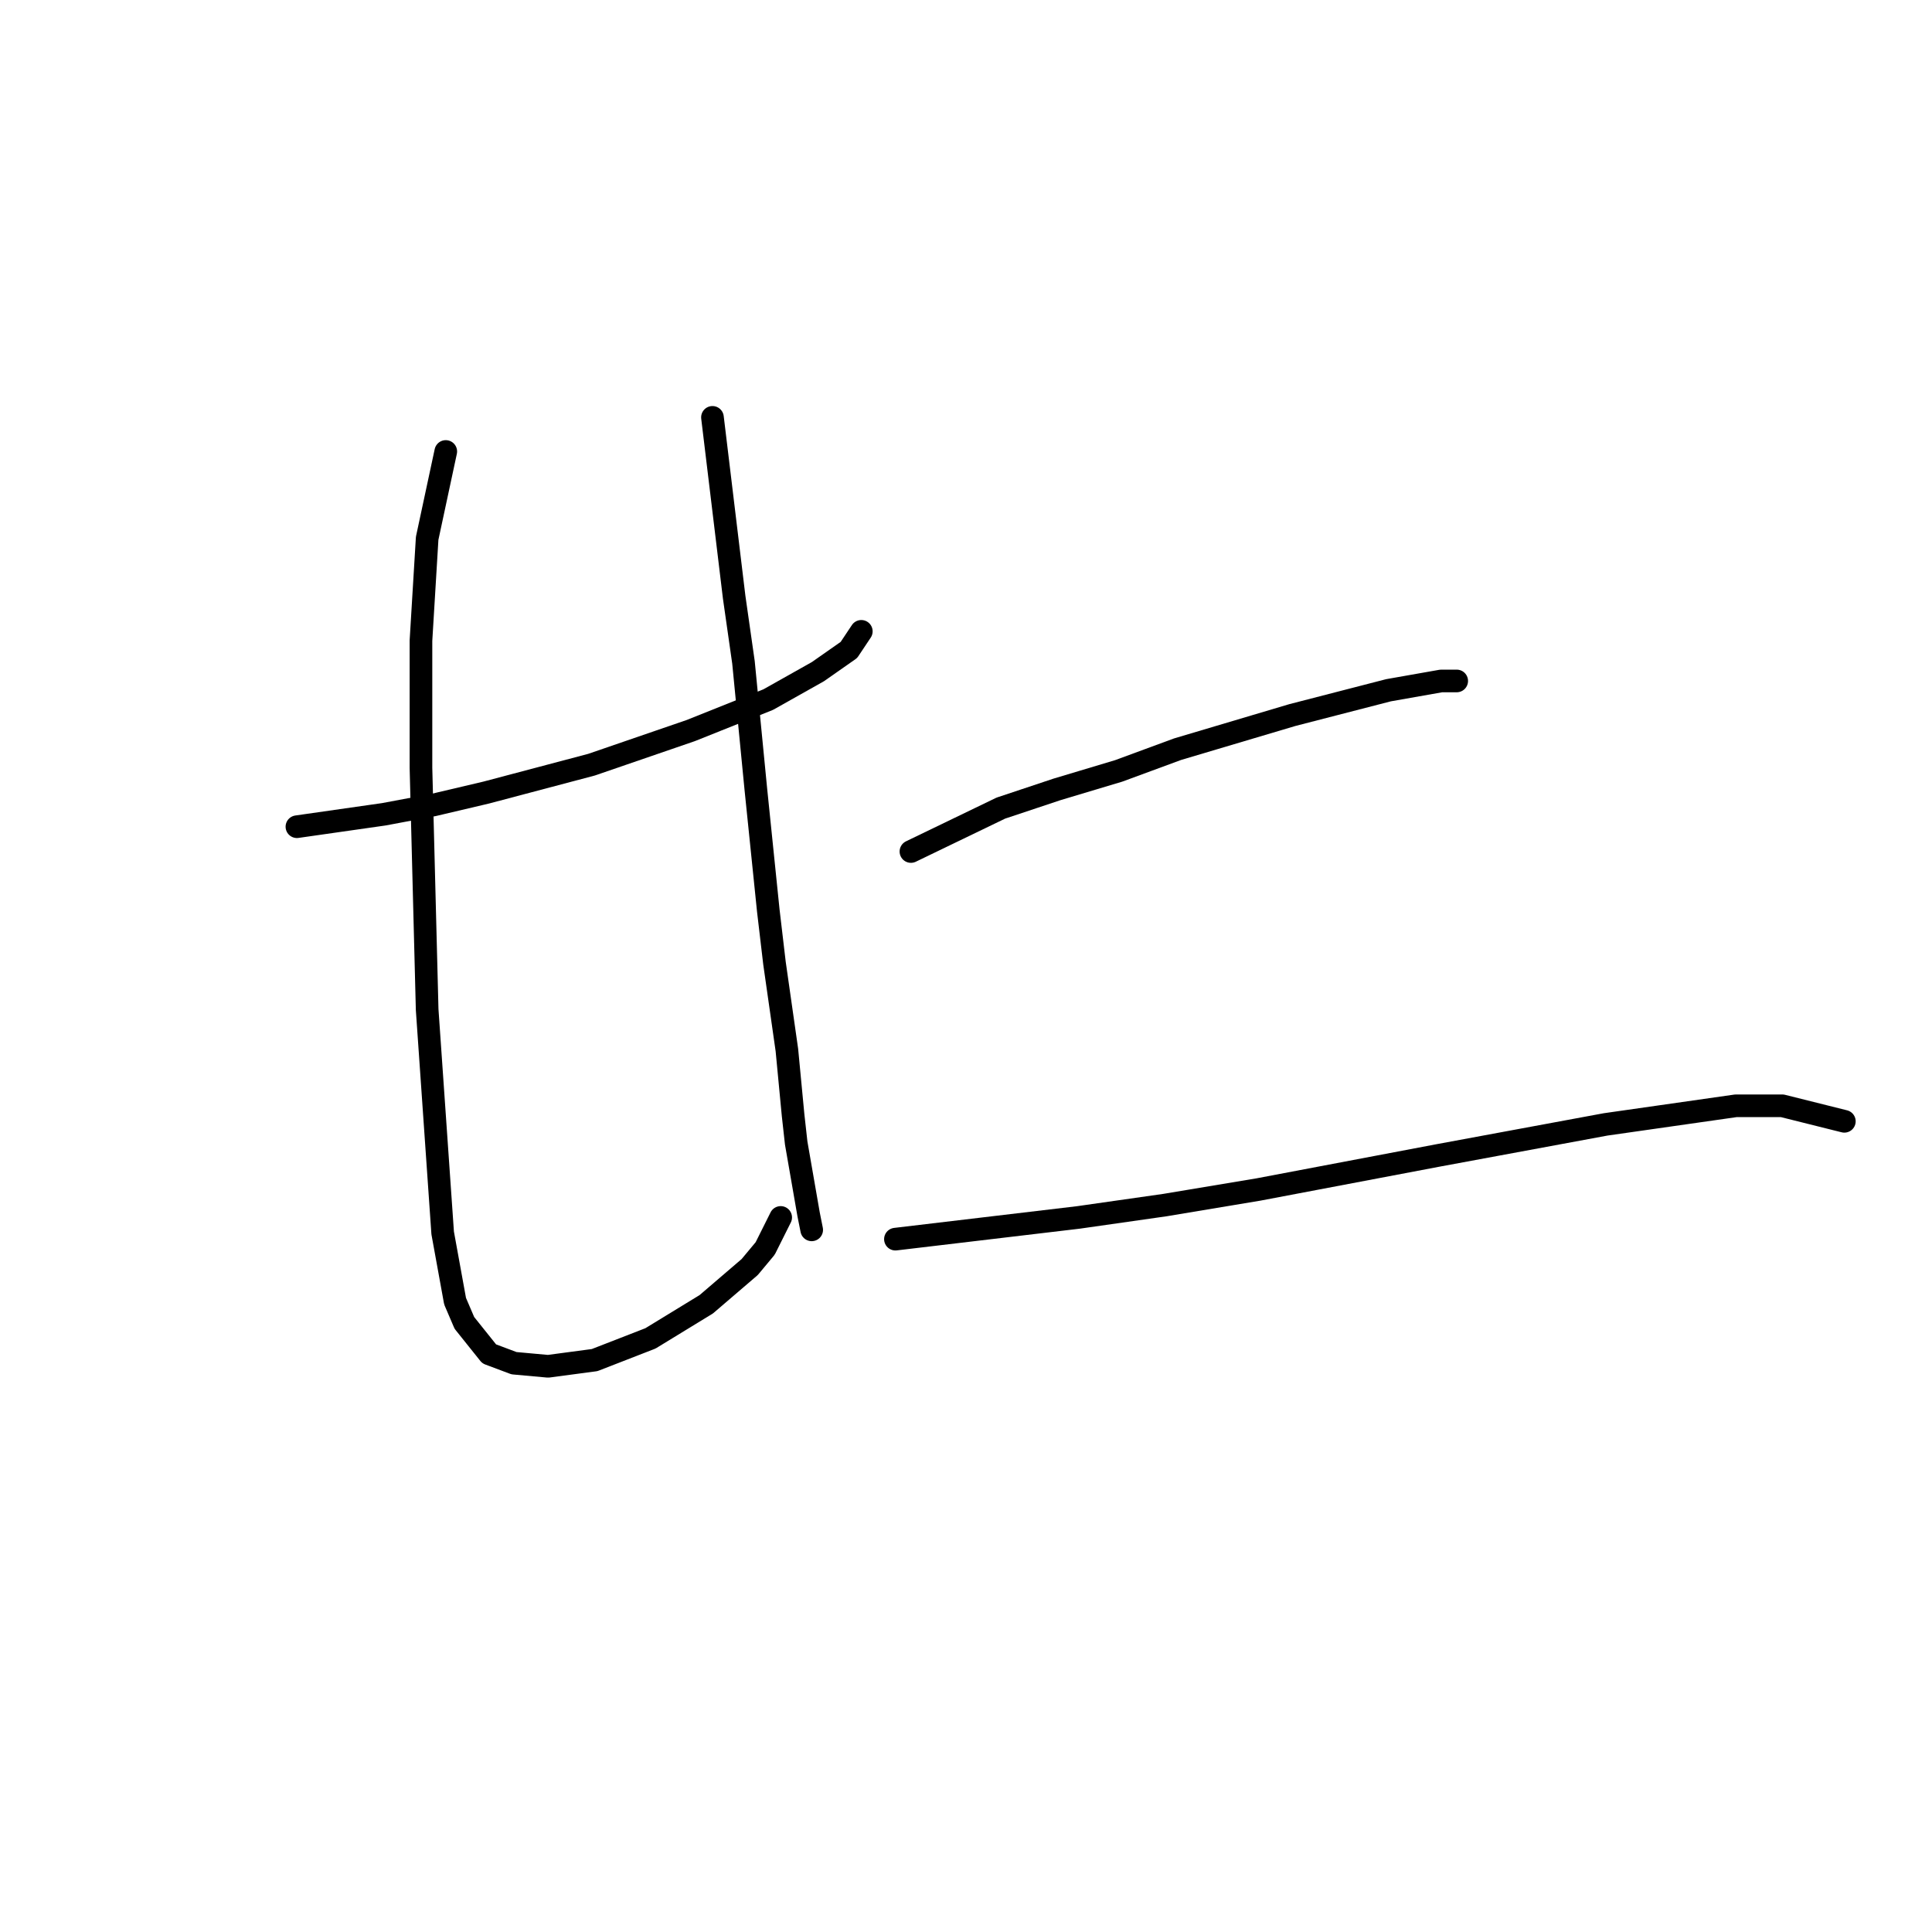 <?xml version="1.0" standalone="no"?>
    <svg width="256" height="256" xmlns="http://www.w3.org/2000/svg" version="1.1">
    <polyline stroke="black" stroke-width="3" stroke-linecap="round" fill="transparent" stroke-linejoin="round" points="39.343 109.543 50.849 107.899 57.423 106.667 64.409 105.023 78.379 101.325 91.528 96.805 101.801 92.696 108.376 88.998 112.485 86.121 114.128 83.656 114.128 83.656 " />
        <polyline stroke="black" stroke-width="3" stroke-linecap="round" fill="transparent" stroke-linejoin="round" points="59.067 59.823 56.601 71.329 55.78 84.889 55.78 101.736 56.601 133.786 58.656 163.372 60.3 172.412 61.532 175.288 64.82 179.397 68.107 180.63 72.627 181.041 78.79 180.219 86.187 177.343 93.583 172.823 99.336 167.892 101.39 165.426 103.445 161.317 103.445 161.317 " />
        <polyline stroke="black" stroke-width="3" stroke-linecap="round" fill="transparent" stroke-linejoin="round" points="94.405 55.303 97.281 79.136 98.514 87.765 100.157 104.612 101.801 120.637 102.623 127.623 104.266 139.128 105.088 147.757 105.499 151.455 107.143 160.906 107.554 162.961 107.554 162.961 " />
        <polyline stroke="black" stroke-width="3" stroke-linecap="round" fill="transparent" stroke-linejoin="round" points="120.703 112.83 132.619 107.078 140.015 104.612 148.233 102.147 156.041 99.27 171.244 94.75 183.982 91.463 190.968 90.23 193.022 90.23 193.022 90.23 " />
        <polyline stroke="black" stroke-width="3" stroke-linecap="round" fill="transparent" stroke-linejoin="round" points="118.648 164.194 142.892 161.317 154.397 159.674 166.724 157.619 190.557 153.099 212.746 148.99 230.004 146.525 236.167 146.525 244.386 148.579 244.386 148.579 " />
        </svg>